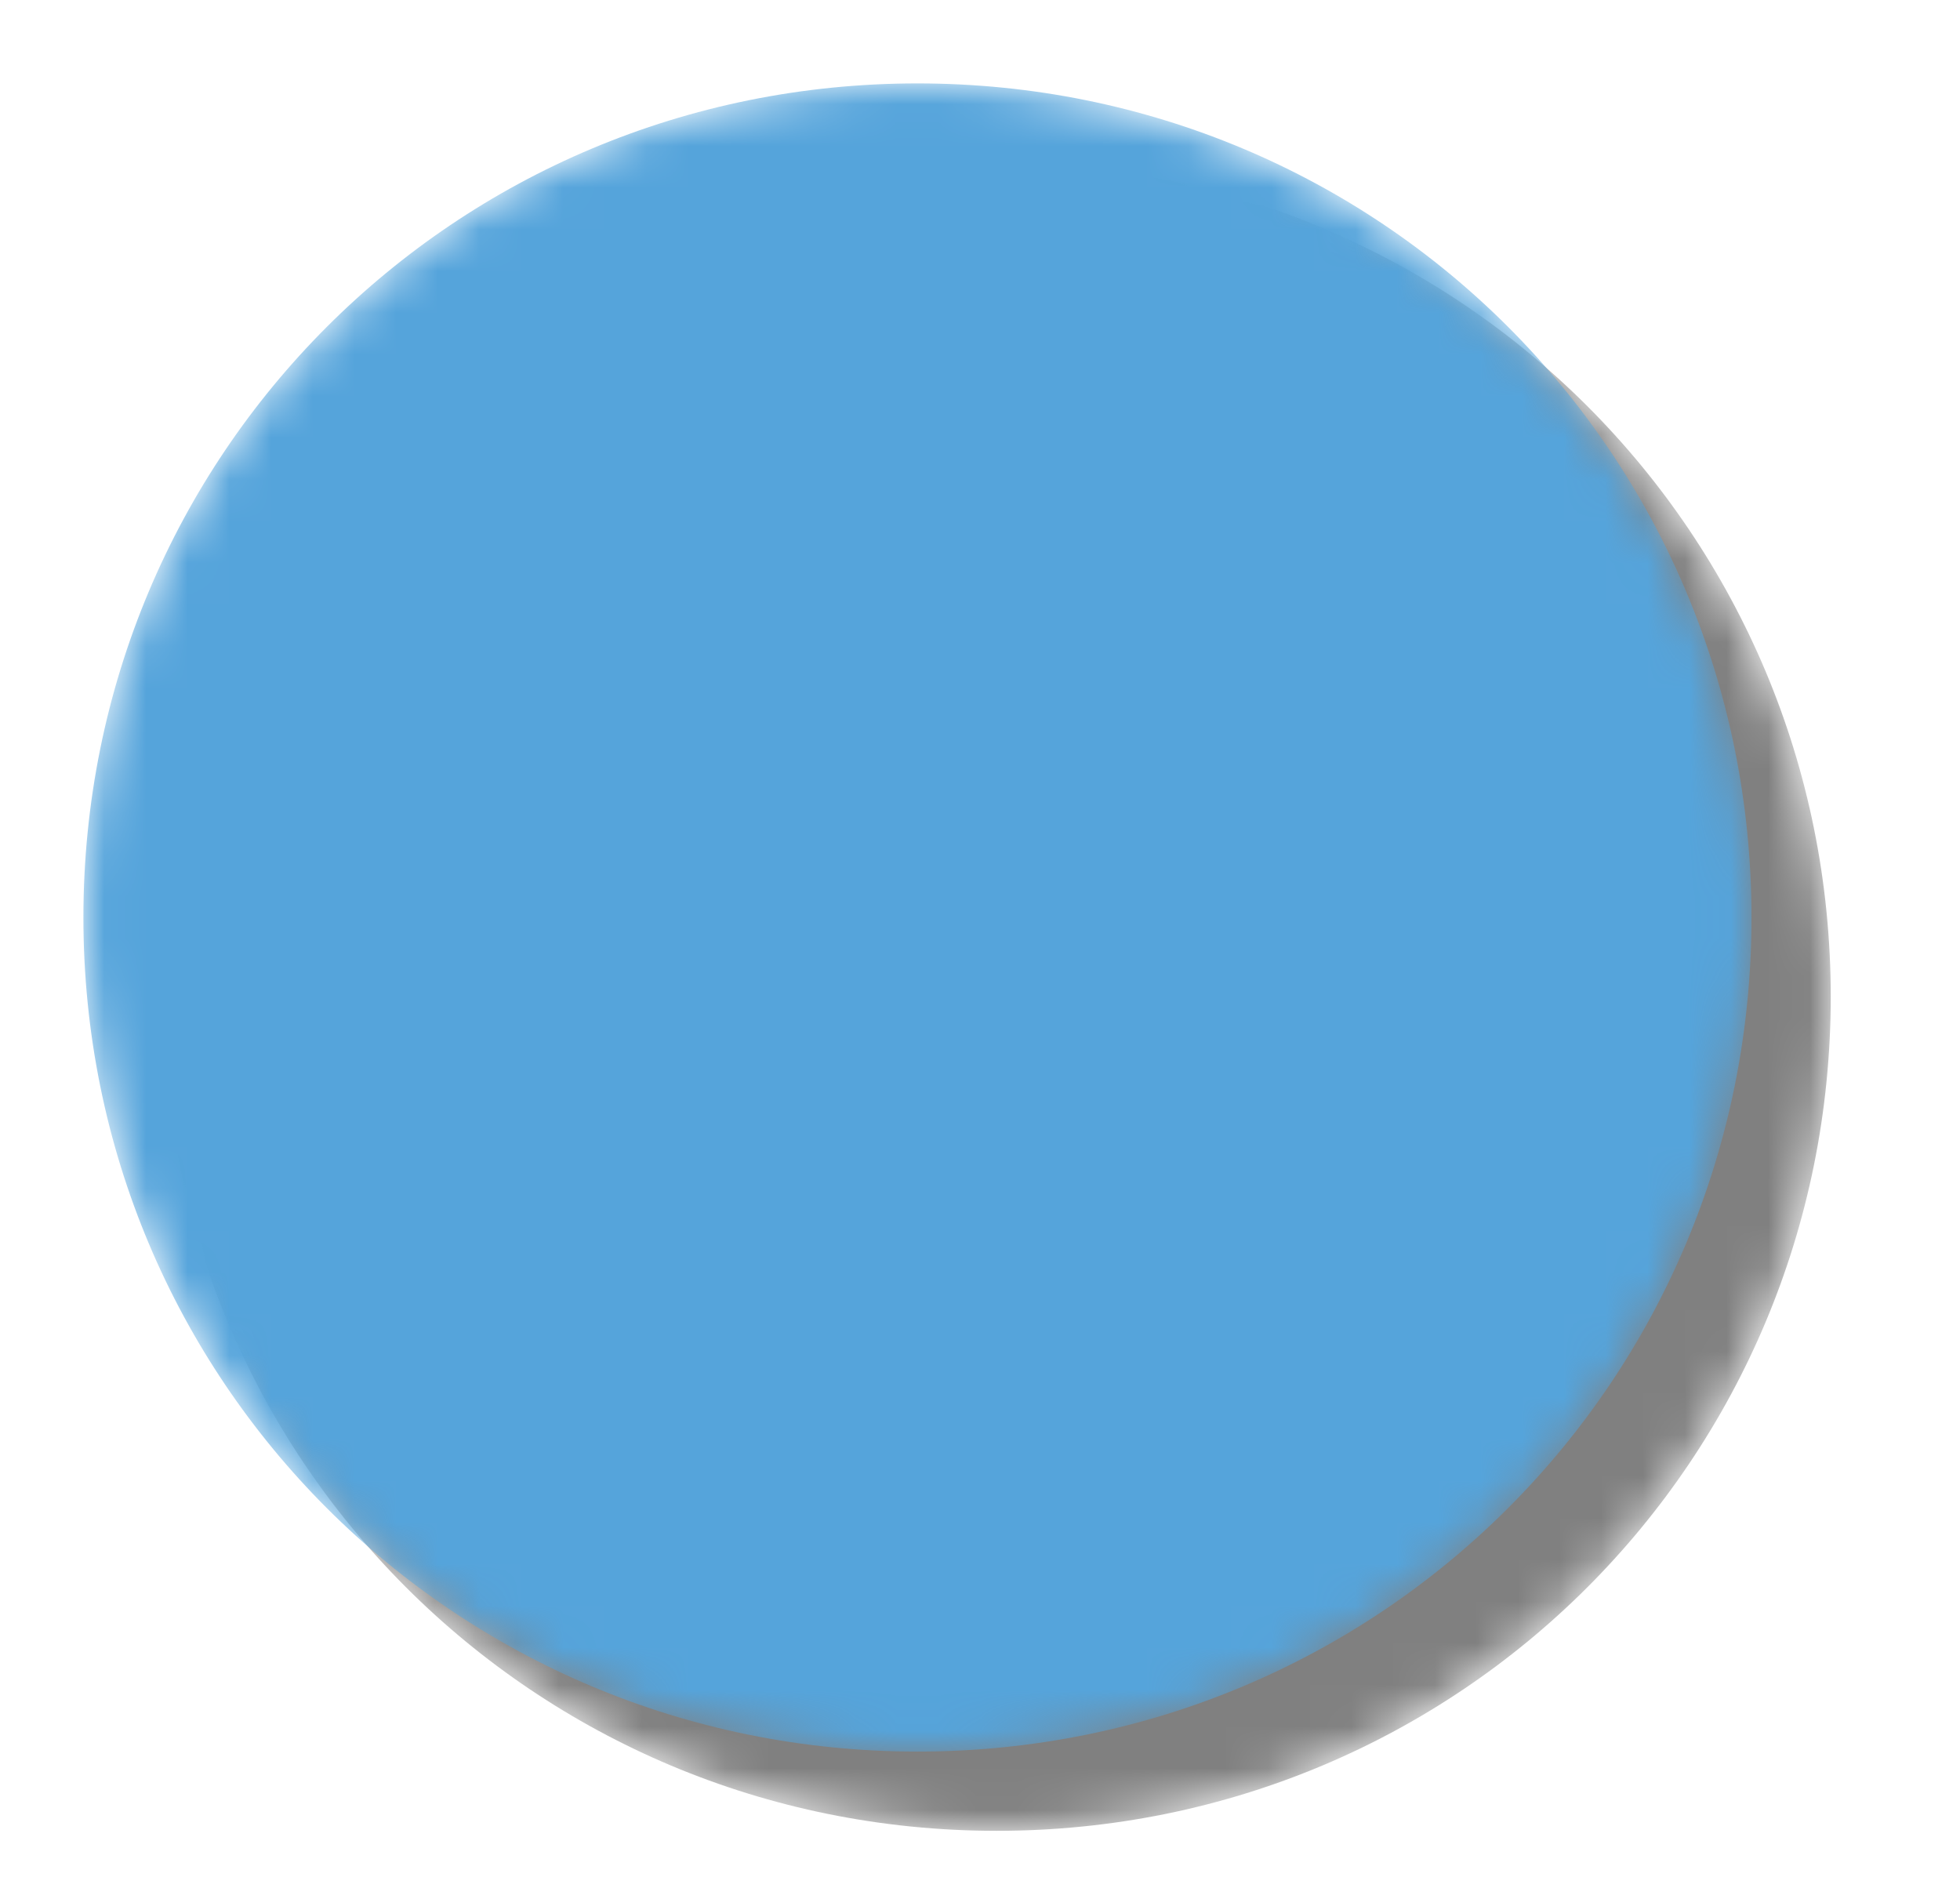 <?xml version="1.0" encoding="utf-8"?>
<!-- Generator: Adobe Illustrator 22.0.1, SVG Export Plug-In . SVG Version: 6.00 Build 0)  -->
<svg version="1.1" id="Layer_1" xmlns="http://www.w3.org/2000/svg" xmlns:xlink="http://www.w3.org/1999/xlink" x="0px" y="0px"
	 viewBox="0 0 47 45" style="enable-background:new 0 0 47 45;" xml:space="preserve">
<style type="text/css">
	.st0{fill:#212737;}
	.st1{fill:#333333;}
	.st2{opacity:0.5;}
	.st3{fill:#010101;}
	.st4{fill:#818181;}
	.st5{filter:url(#Adobe_OpacityMaskFilter);}
	.st6{fill:#FFFFFF;}
	.st7{fill:#010101;stroke:#010101;stroke-width:1.534;stroke-miterlimit:10;}
	.st8{mask:url(#SVGID_1_);fill:#010101;}
	.st9{filter:url(#Adobe_OpacityMaskFilter_1_);}
	.st10{mask:url(#SVGID_2_);fill:#818181;}
	.st11{fill:#55A4DB;}
	.st12{filter:url(#Adobe_OpacityMaskFilter_2_);}
	.st13{mask:url(#SVGID_3_);fill:#010101;}
	.st14{filter:url(#Adobe_OpacityMaskFilter_3_);}
	.st15{mask:url(#SVGID_4_);fill:#55A4DB;}
	.st16{fill:#7FC347;}
	.st17{fill:#8DC641;}
	.st18{filter:url(#Adobe_OpacityMaskFilter_4_);}
	.st19{mask:url(#SVGID_5_);fill:#010101;}
	.st20{filter:url(#Adobe_OpacityMaskFilter_5_);}
	.st21{mask:url(#SVGID_6_);fill:#7FC347;}
	.st22{filter:url(#Adobe_OpacityMaskFilter_6_);}
	.st23{mask:url(#SVGID_7_);fill:#010101;}
	.st24{filter:url(#Adobe_OpacityMaskFilter_7_);}
	.st25{mask:url(#SVGID_8_);fill:#7FC347;}
	.st26{fill:#FFFFFF;stroke:#676767;stroke-width:1.465;stroke-miterlimit:10;}
	.st27{fill:#55A4DB;stroke:#FFFFFF;stroke-width:1.465;stroke-miterlimit:10;}
	.st28{fill:#FFFFFF;stroke:#55A4DB;stroke-width:1.465;stroke-miterlimit:10;}
	.st29{filter:url(#Adobe_OpacityMaskFilter_8_);}
	.st30{mask:url(#SVGID_9_);fill:#010101;}
	.st31{filter:url(#Adobe_OpacityMaskFilter_9_);}
	.st32{mask:url(#SVGID_10_);fill:#55A4DB;}
	.st33{filter:url(#Adobe_OpacityMaskFilter_10_);}
	.st34{mask:url(#SVGID_11_);fill:#010101;}
	.st35{filter:url(#Adobe_OpacityMaskFilter_11_);}
	.st36{mask:url(#SVGID_12_);fill:#818181;}
	.st37{fill:#7EC145;}
</style>
<g>
	<g class="st2">
		<defs>
			<filter id="Adobe_OpacityMaskFilter" filterUnits="userSpaceOnUse" x="3.9" y="3.9" width="40" height="40">
				<feColorMatrix  type="matrix" values="1 0 0 0 0  0 1 0 0 0  0 0 1 0 0  0 0 0 1 0"/>
			</filter>
		</defs>
		<mask maskUnits="userSpaceOnUse" x="3.9" y="3.9" width="40" height="40" id="SVGID_1_">
			<g class="st5">
				<path class="st6" d="M23.9,3.9c-11.1,0-20,8.9-20,20c0,11.1,8.9,20,20,20c11.1,0,20-8.9,20-20C43.9,12.8,35,3.9,23.9,3.9
					L23.9,3.9z M23.9,35.8"/>
				<path class="st7" d="M32.4,34.5H16c-0.3,0-0.5-0.2-0.5-0.5s0.2-0.5,0.5-0.5h16.3c0.3,0,0.5,0.2,0.5,0.5S32.7,34.5,32.4,34.5z"/>
				<path class="st7" d="M19.6,34.5h-3c-0.3,0-0.5-0.2-0.5-0.5V24c0-0.3,0.2-0.5,0.5-0.5h3c0.3,0,0.5,0.2,0.5,0.5v10
					C20.1,34.2,19.9,34.5,19.6,34.5z"/>
				<path class="st7" d="M25.5,34.5h-3c-0.3,0-0.5-0.2-0.5-0.5v-8c0-0.3,0.2-0.5,0.5-0.5h3c0.3,0,0.5,0.2,0.5,0.5v8
					C26,34.2,25.8,34.5,25.5,34.5z"/>
				<path class="st7" d="M31.4,34.5h-3c-0.3,0-0.5-0.2-0.5-0.5V20c0-0.3,0.2-0.5,0.5-0.5h3c0.3,0,0.5,0.2,0.5,0.5V34
					C31.9,34.2,31.7,34.5,31.4,34.5z"/>
				<path class="st7" d="M18.1,18.8c-1.1,0-2-0.9-2-2s0.9-2,2-2s2,0.9,2,2S19.2,18.8,18.1,18.8z"/>
				<path class="st7" d="M23.9,21.4c-1.1,0-2-0.9-2-2s0.9-2,2-2s2,0.9,2,2C25.9,20.5,25,21.4,23.9,21.4z"/>
				<path class="st7" d="M29.9,14.2c-1.1,0-2-0.9-2-2s0.9-2,2-2c1.1,0,2,0.9,2,2S31,14.2,29.9,14.2z"/>
				<path class="st7" d="M25.4,18.8c-0.1,0-0.3,0-0.4-0.1c-0.3-0.2-0.3-0.5-0.1-0.8l3.6-4.5c0.2-0.3,0.6-0.3,0.8-0.1
					c0.3,0.2,0.3,0.5,0.1,0.8l-3.6,4.5C25.7,18.7,25.5,18.7,25.4,18.8z"/>
				<path class="st7" d="M22.8,18.8c0,0.1,0,0.3-0.1,0.4c-0.2,0.3-0.5,0.3-0.8,0.2L19.3,18c-0.3-0.2-0.3-0.5-0.2-0.8
					c0.2-0.3,0.5-0.3,0.8-0.2l2.7,1.3C22.7,18.5,22.8,18.6,22.8,18.8z"/>
			</g>
		</mask>
		<path class="st8" d="M23.9,3.9c-11.1,0-20,8.9-20,20c0,11.1,8.9,20,20,20c11.1,0,20-8.9,20-20C43.9,12.8,35,3.9,23.9,3.9L23.9,3.9
			z M23.9,35.8"/>
	</g>
	<g>
		<g>
			<defs>
				<filter id="Adobe_OpacityMaskFilter_1_" filterUnits="userSpaceOnUse" x="2" y="2" width="40" height="40">
					<feColorMatrix  type="matrix" values="1 0 0 0 0  0 1 0 0 0  0 0 1 0 0  0 0 0 1 0"/>
				</filter>
			</defs>
			<mask maskUnits="userSpaceOnUse" x="2" y="2" width="40" height="40" id="SVGID_2_">
				<g class="st9">
					<path class="st6" d="M22,2C10.9,2,2,10.9,2,22c0,11.1,8.9,20,20,20c11.1,0,20-8.9,20-20C42,10.9,33.1,2,22,2L22,2z M22,33.8"/>
					<path class="st7" d="M30.5,32.5H14.1c-0.3,0-0.5-0.2-0.5-0.5s0.2-0.5,0.5-0.5h16.3c0.3,0,0.5,0.2,0.5,0.5S30.7,32.5,30.5,32.5z
						"/>
					<path class="st7" d="M17.7,32.5h-3c-0.3,0-0.5-0.2-0.5-0.5V22c0-0.3,0.2-0.5,0.5-0.5h3c0.3,0,0.5,0.2,0.5,0.5v10
						C18.2,32.3,17.9,32.5,17.7,32.5z"/>
					<path class="st7" d="M23.6,32.5h-3c-0.3,0-0.5-0.2-0.5-0.5v-8c0-0.3,0.2-0.5,0.5-0.5h3c0.3,0,0.5,0.2,0.5,0.5v8
						C24.1,32.3,23.8,32.5,23.6,32.5z"/>
					<path class="st7" d="M29.5,32.5h-3c-0.3,0-0.5-0.2-0.5-0.5V18.1c0-0.3,0.2-0.5,0.5-0.5h3c0.3,0,0.5,0.2,0.5,0.5V32
						C30,32.3,29.7,32.5,29.5,32.5z"/>
					<path class="st7" d="M16.2,16.9c-1.1,0-2-0.9-2-2s0.9-2,2-2s2,0.9,2,2S17.3,16.9,16.2,16.9z"/>
					<path class="st7" d="M22,19.5c-1.1,0-2-0.9-2-2s0.9-2,2-2c1.1,0,2,0.9,2,2S23,19.5,22,19.5z"/>
					<path class="st7" d="M28,12.3c-1.1,0-2-0.9-2-2s0.9-2,2-2c1.1,0,2,0.9,2,2S29.1,12.3,28,12.3z"/>
					<path class="st7" d="M23.5,16.8c-0.1,0-0.3,0-0.4-0.1c-0.3-0.2-0.3-0.5-0.1-0.8l3.6-4.5c0.2-0.3,0.6-0.3,0.8-0.1
						c0.3,0.2,0.3,0.5,0.1,0.8l-3.6,4.5C23.7,16.7,23.6,16.8,23.5,16.8z"/>
					<path class="st7" d="M20.9,16.8c0,0.1,0,0.3-0.1,0.4c-0.2,0.3-0.5,0.3-0.8,0.2l-2.7-1.3c-0.3-0.2-0.3-0.5-0.2-0.8
						c0.2-0.3,0.5-0.3,0.8-0.2l2.7,1.3C20.8,16.5,20.9,16.7,20.9,16.8z"/>
				</g>
			</mask>
			<path style="mask:url(#SVGID_2_);fill:#55A4DB;" d="M22,2C10.9,2,2,10.9,2,22c0,11.1,8.9,20,20,20c11.1,0,20-8.9,20-20
				C42,10.9,33.1,2,22,2L22,2z M22,33.8"/>
		</g>
	</g>
</g>
</svg>
